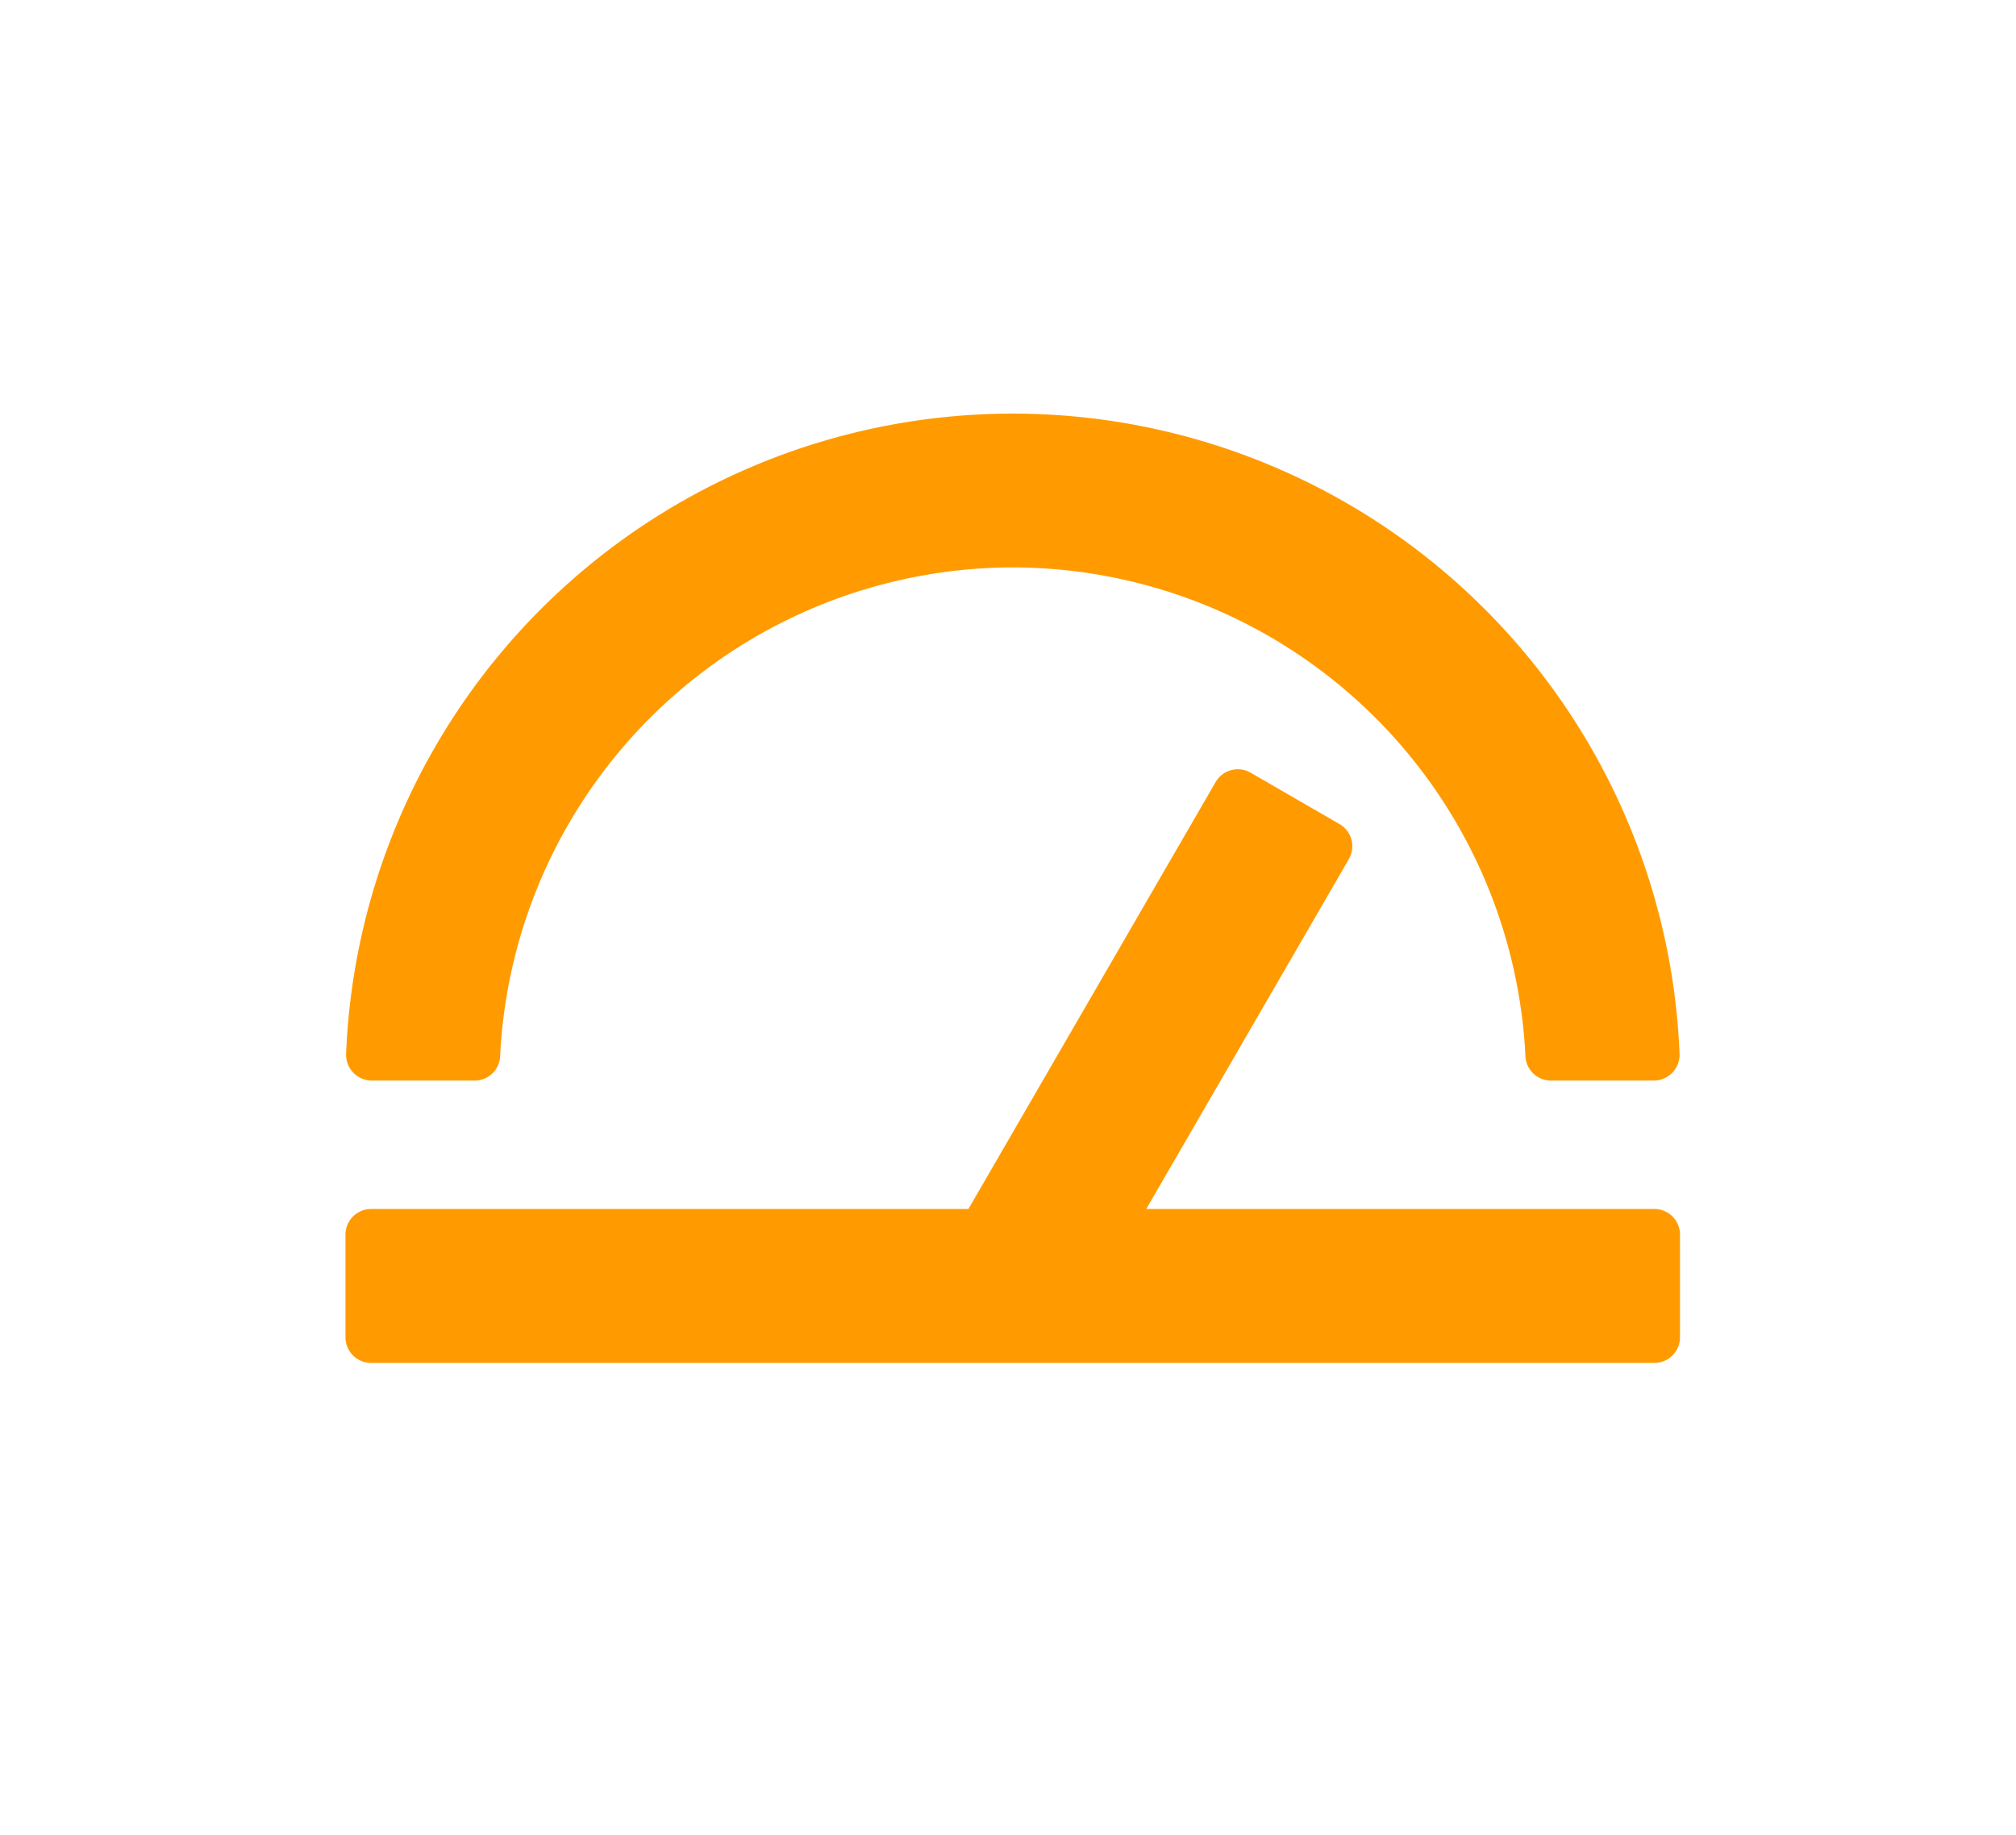 <svg xmlns="http://www.w3.org/2000/svg" width="78" height="71" viewBox="0 0 78 71">
  <g id="Group_1616" data-name="Group 1616" transform="translate(-1403 -3481)">
    <path id="Velocidade" d="M408.493,431.155a19.884,19.884,0,0,1,19.837,18.922.989.989,0,0,0,.991.937H433.3a1,1,0,0,0,.993-1.035,25.817,25.817,0,0,0-51.592,0,1,1,0,0,0,.993,1.035h3.975a.989.989,0,0,0,.991-.937A19.884,19.884,0,0,1,408.493,431.155Zm12.641,9.931L417.7,439.1a.993.993,0,0,0-1.357.362l-9.564,16.52H383.67a.993.993,0,0,0-.993.993v3.972a.993.993,0,0,0,.993.993h49.647a.993.993,0,0,0,.993-.993v-3.972a.993.993,0,0,0-.993-.993H413.66l7.836-13.535A.993.993,0,0,0,421.134,441.086Z" transform="translate(1033.69 3071.803)" fill="#ff9b00"/>
    <rect id="Rectangle_169" data-name="Rectangle 169" width="78" height="71" transform="translate(1403 3481)" fill="none"/>
  </g>
</svg>
